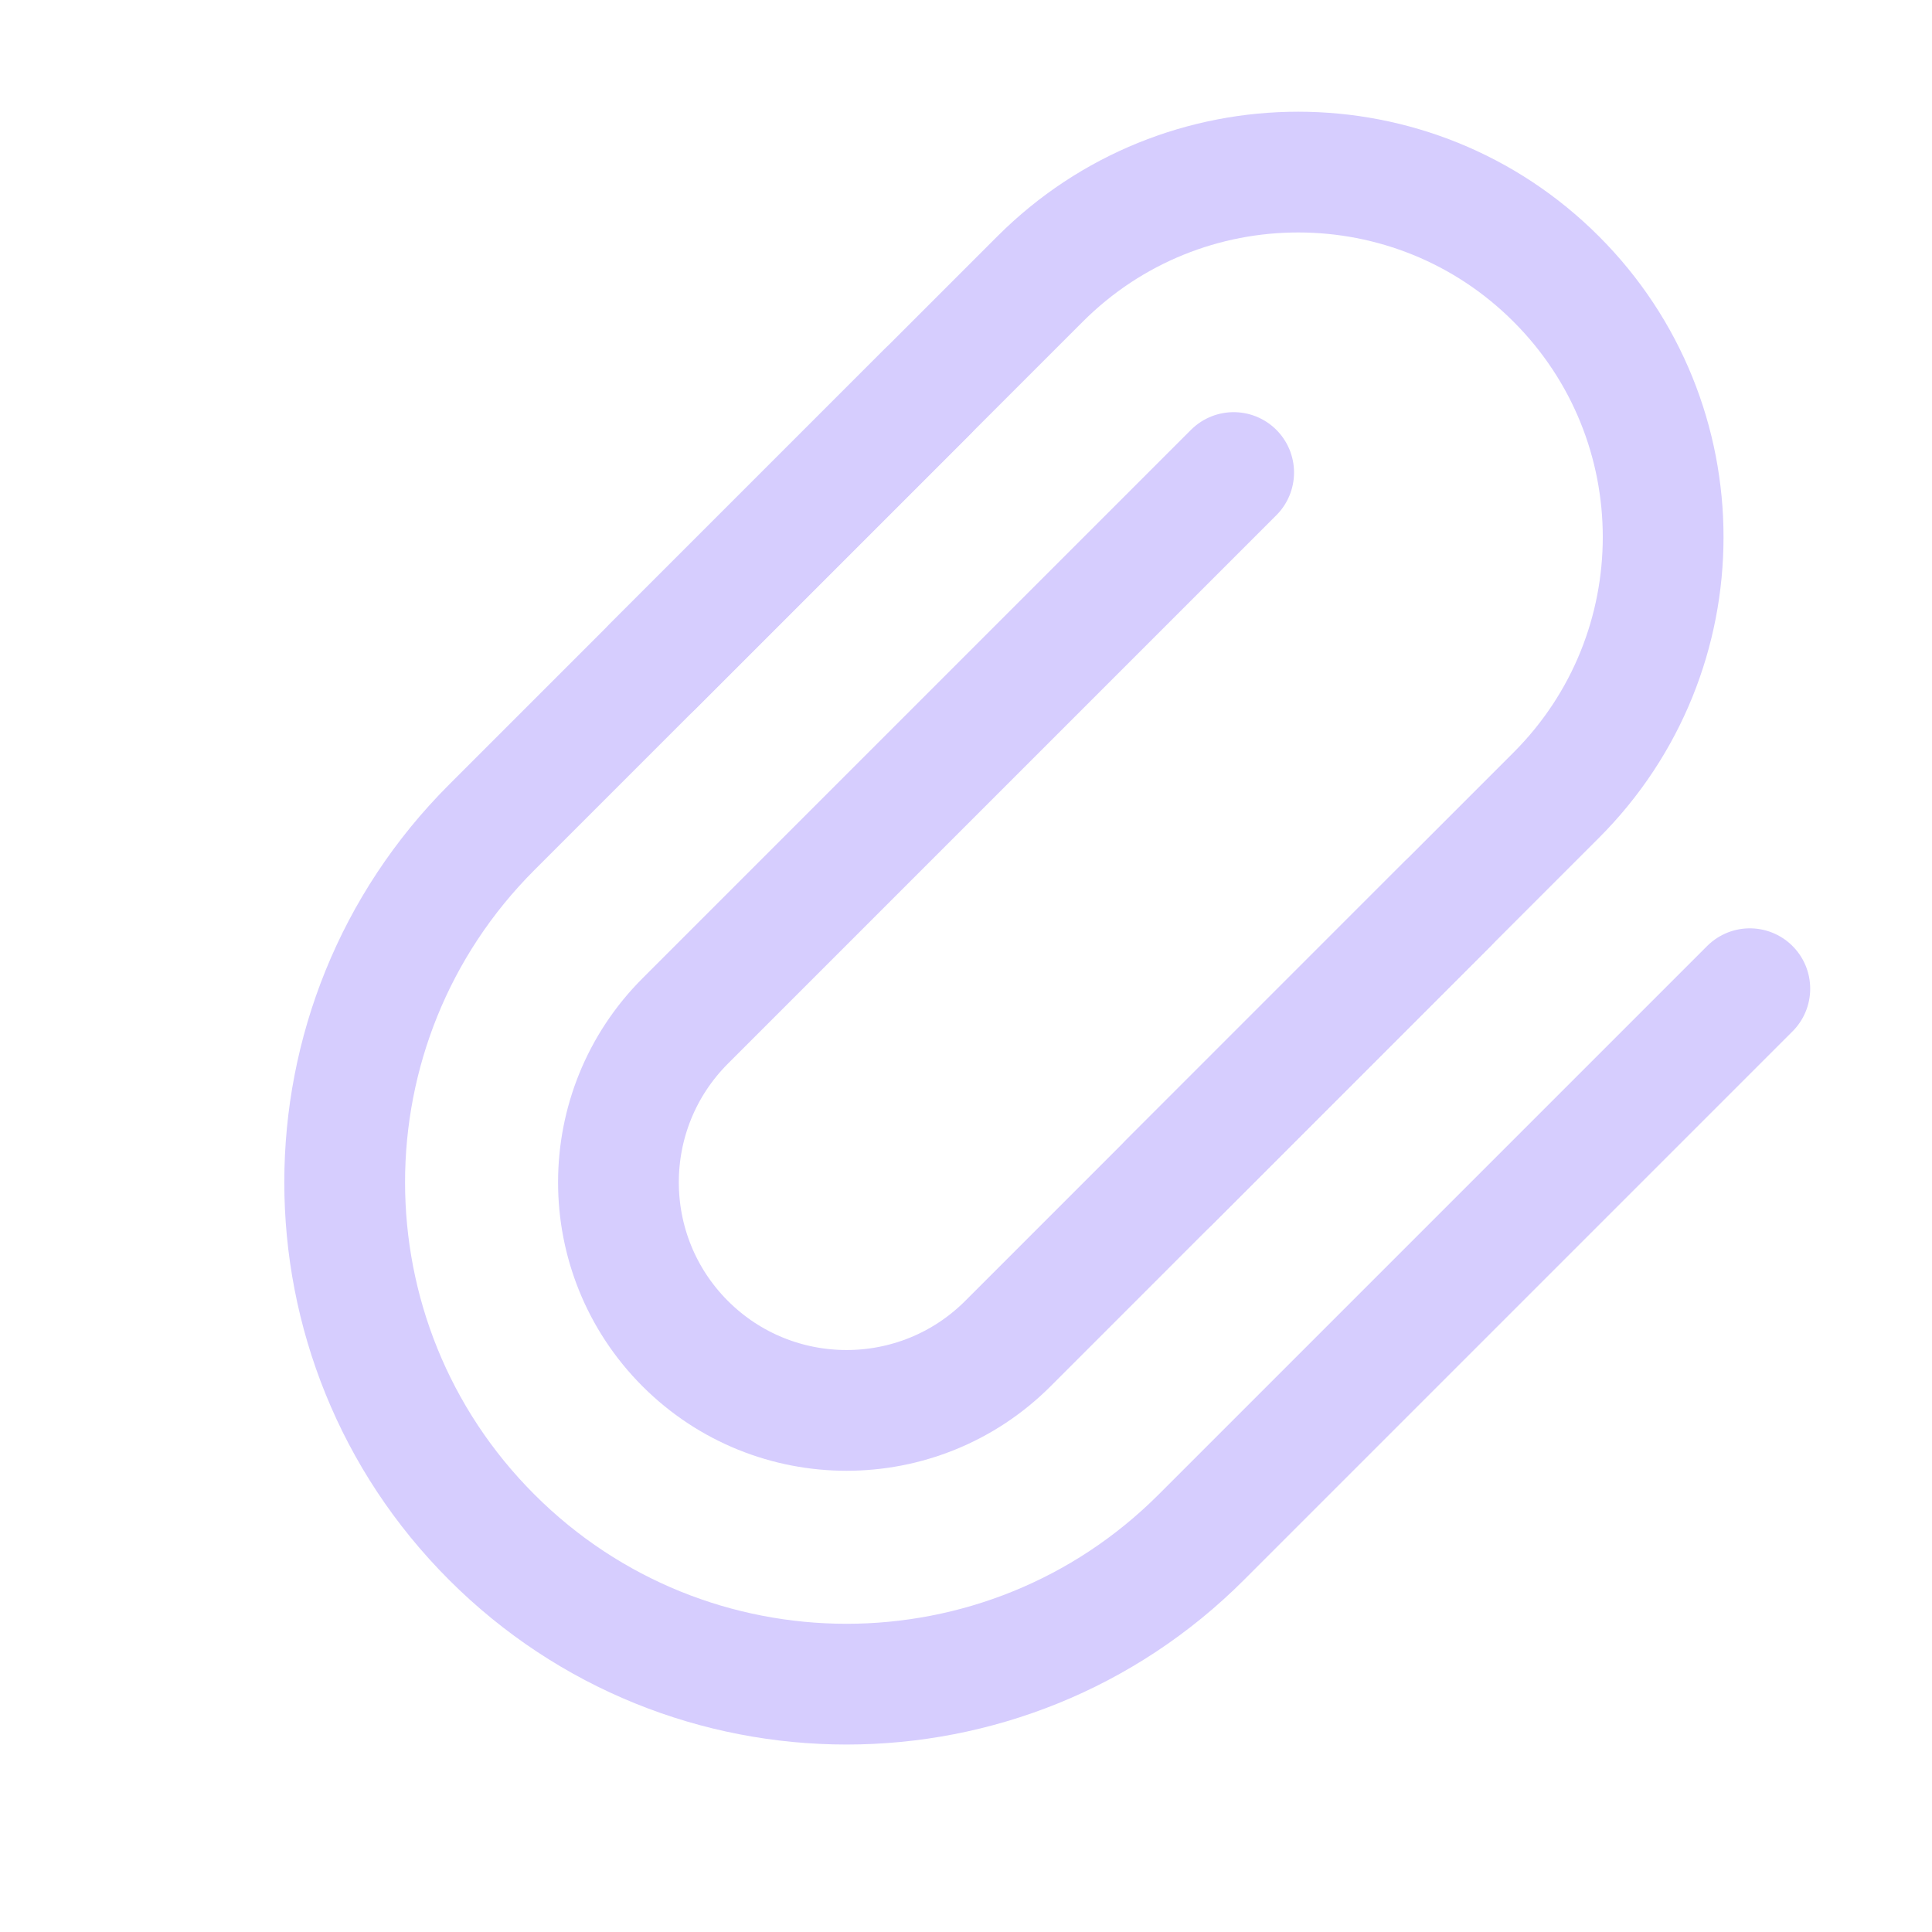 <svg width="24" height="24" viewBox="0 0 24 24" fill="none" xmlns="http://www.w3.org/2000/svg">
<path d="M21.737 12.282L14.924 19.095C12.49 21.53 8.542 21.53 6.108 19.095V19.095C3.673 16.66 3.673 12.713 6.108 10.278L11.518 4.868" stroke="#D6CDFE" stroke-width="1.5" stroke-linecap="round"/>
<path d="M17.976 11.234L12.52 16.691C11.413 17.797 9.619 17.797 8.512 16.691V16.691C7.406 15.584 7.406 13.79 8.512 12.683L15.325 5.87" stroke="#D6CDFE" stroke-width="1.5" stroke-linecap="round"/>
<path d="M8.111 8.275L12.92 3.466C14.691 1.695 17.562 1.695 19.332 3.466V3.466C21.103 5.236 21.103 8.107 19.332 9.878L14.523 14.687" stroke="#D6CDFE" stroke-width="1.5" stroke-linecap="round"/>
</svg>
